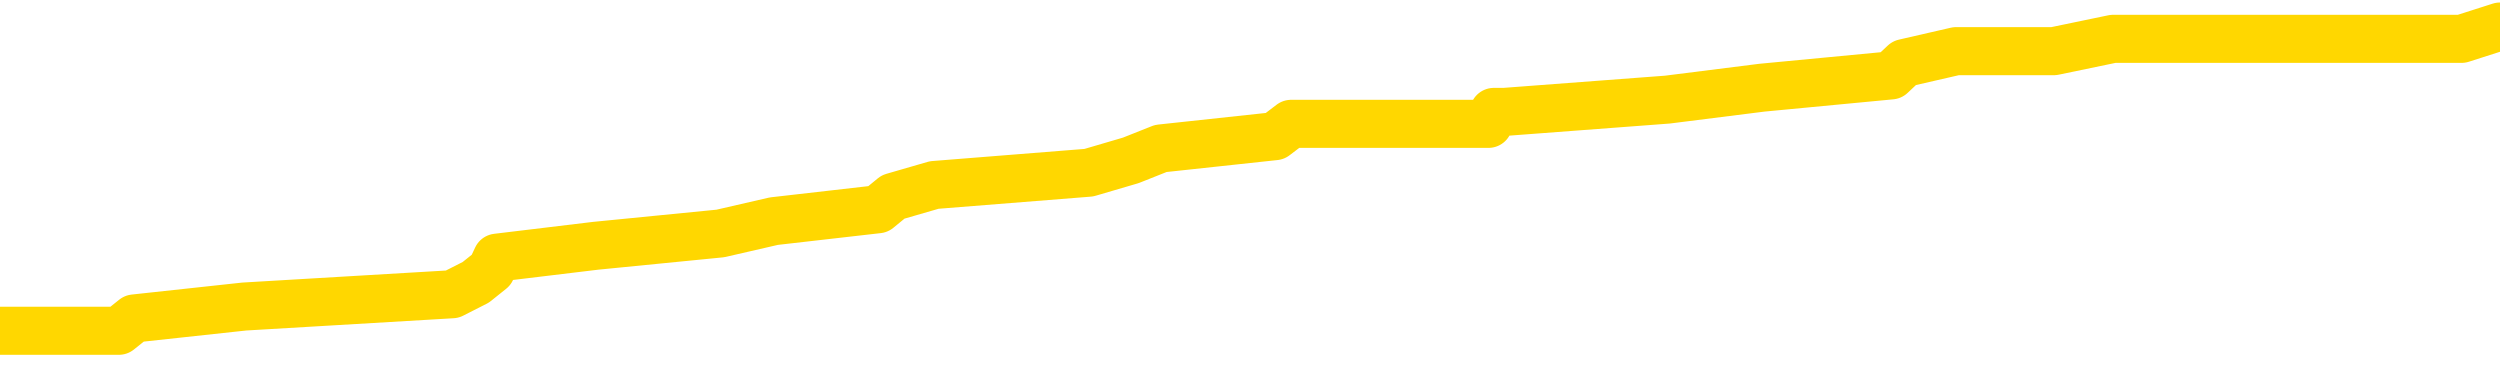 <svg xmlns="http://www.w3.org/2000/svg" version="1.1" viewBox="0 0 6500 1000">
	<path fill="none" stroke="gold" stroke-width="125" stroke-linecap="round" stroke-linejoin="round" d="M0 78596  L-871542 78596 L-871357 78564 L-870867 78501 L-870574 78469 L-870262 78406 L-870028 78374 L-869975 78311 L-869915 78248 L-869762 78216 L-869722 78153 L-869589 78121 L-869296 78090 L-868756 78090 L-868145 78058 L-868098 78058 L-867457 78026 L-867424 78026 L-866899 78026 L-866766 77995 L-866376 77932 L-866048 77868 L-865930 77805 L-865719 77742 L-865002 77742 L-864432 77710 L-864325 77710 L-864151 77679 L-863929 77615 L-863528 77584 L-863502 77520 L-862574 77457 L-862487 77394 L-862404 77331 L-862334 77267 L-862037 77236 L-861885 77172 L-859995 77204 L-859894 77204 L-859632 77204 L-859338 77236 L-859197 77172 L-858948 77172 L-858912 77141 L-858754 77109 L-858290 77046 L-858037 77014 L-857825 76951 L-857574 76919 L-857225 76888 L-856298 76825 L-856204 76761 L-855793 76730 L-854622 76666 L-853433 76635 L-853341 76572 L-853313 76508 L-853047 76445 L-852748 76382 L-852620 76319 L-852582 76255 L-851768 76255 L-851384 76287 L-850323 76319 L-850262 76319 L-849997 76951 L-849526 77552 L-849333 78153 L-849069 78754 L-848733 78722 L-848597 78691 L-848142 78659 L-847398 78627 L-847381 78596 L-847216 78532 L-847147 78532 L-846631 78501 L-845603 78501 L-845406 78469 L-844918 78438 L-844556 78406 L-844147 78406 L-843762 78438 L-842058 78438 L-841960 78438 L-841888 78438 L-841827 78438 L-841643 78406 L-841306 78406 L-840665 78374 L-840589 78343 L-840527 78343 L-840341 78311 L-840261 78311 L-840084 78279 L-840065 78248 L-839835 78248 L-839447 78216 L-838558 78216 L-838519 78185 L-838431 78153 L-838403 78090 L-837395 78058 L-837245 77995 L-837221 77963 L-837088 77932 L-837049 77900 L-835790 77868 L-835732 77868 L-835193 77837 L-835140 77837 L-835093 77837 L-834698 77805 L-834559 77773 L-834359 77742 L-834212 77742 L-834048 77742 L-833771 77773 L-833412 77773 L-832860 77742 L-832215 77710 L-831956 77647 L-831802 77615 L-831401 77584 L-831361 77552 L-831241 77520 L-831179 77552 L-831165 77552 L-831071 77552 L-830778 77520 L-830627 77394 L-830296 77331 L-830218 77267 L-830143 77236 L-829916 77141 L-829850 77078 L-829622 77014 L-829569 76951 L-829405 76919 L-828399 76888 L-828216 76856 L-827665 76825 L-827272 76761 L-826874 76730 L-826024 76666 L-825946 76635 L-825367 76603 L-824925 76603 L-824684 76572 L-824527 76572 L-824126 76508 L-824106 76508 L-823661 76477 L-823255 76445 L-823120 76382 L-822944 76319 L-822808 76255 L-822558 76192 L-821558 76160 L-821476 76129 L-821340 76097 L-821302 76066 L-820412 76034 L-820196 76002 L-819753 75971 L-819635 75939 L-819579 75907 L-818902 75907 L-818802 75876 L-818773 75876 L-817431 75844 L-817026 75813 L-816986 75781 L-816058 75749 L-815960 75718 L-815827 75686 L-815422 75654 L-815396 75623 L-815303 75591 L-815087 75560 L-814676 75496 L-813522 75433 L-813231 75370 L-813202 75307 L-812594 75275 L-812344 75212 L-812324 75180 L-811395 75148 L-811343 75085 L-811221 75054 L-811203 74990 L-811048 74959 L-810872 74895 L-810736 74864 L-810679 74832 L-810571 74801 L-810486 74769 L-810253 74737 L-810178 74706 L-809869 74674 L-809752 74642 L-809582 74611 L-809491 74579 L-809388 74579 L-809365 74548 L-809288 74548 L-809190 74484 L-808823 74453 L-808718 74421 L-808215 74389 L-807763 74358 L-807725 74326 L-807701 74295 L-807660 74263 L-807531 74231 L-807430 74200 L-806989 74168 L-806707 74136 L-806114 74105 L-805984 74073 L-805709 74010 L-805557 73978 L-805404 73947 L-805319 73883 L-805241 73852 L-805055 73820 L-805004 73820 L-804977 73789 L-804897 73757 L-804874 73725 L-804590 73662 L-803987 73599 L-802991 73567 L-802693 73536 L-801960 73504 L-801715 73472 L-801625 73441 L-801048 73409 L-800349 73377 L-799597 73346 L-799279 73314 L-798896 73251 L-798819 73219 L-798184 73188 L-797999 73156 L-797911 73156 L-797781 73156 L-797469 73124 L-797419 73093 L-797277 73061 L-797256 73030 L-796288 72998 L-795742 72966 L-795264 72966 L-795203 72966 L-794879 72966 L-794858 72935 L-794796 72935 L-794585 72903 L-794509 72871 L-794454 72840 L-794432 72808 L-794392 72777 L-794377 72745 L-793619 72713 L-793603 72682 L-792803 72650 L-792651 72618 L-791746 72587 L-791240 72555 L-791010 72492 L-790969 72492 L-790854 72460 L-790677 72429 L-789923 72460 L-789788 72429 L-789624 72397 L-789306 72365 L-789130 72302 L-788108 72239 L-788084 72176 L-787833 72144 L-787620 72081 L-786986 72049 L-786748 71986 L-786716 71923 L-786538 71859 L-786457 71796 L-786368 71765 L-786303 71701 L-785863 71638 L-785840 71606 L-785299 71575 L-785043 71543 L-784548 71512 L-783671 71480 L-783634 71448 L-783581 71417 L-783540 71385 L-783423 71353 L-783146 71322 L-782939 71259 L-782742 71195 L-782719 71132 L-782669 71069 L-782629 71037 L-782552 71006 L-781954 70942 L-781894 70911 L-781790 70879 L-781636 70847 L-781004 70816 L-780324 70784 L-780021 70721 L-779674 70689 L-779476 70658 L-779428 70594 L-779108 70563 L-778480 70531 L-778333 70500 L-778297 70468 L-778239 70436 L-778163 70373 L-777921 70373 L-777833 70341 L-777739 70310 L-777445 70278 L-777311 70246 L-777251 70215 L-777214 70152 L-776942 70152 L-775936 70120 L-775760 70088 L-775709 70088 L-775417 70057 L-775224 69993 L-774891 69962 L-774385 69930 L-773823 69867 L-773808 69804 L-773791 69772 L-773691 69709 L-773576 69646 L-773537 69582 L-773499 69551 L-773434 69551 L-773406 69519 L-773267 69551 L-772974 69551 L-772924 69551 L-772819 69551 L-772554 69519 L-772089 69487 L-771945 69487 L-771890 69424 L-771833 69393 L-771642 69361 L-771277 69329 L-771062 69329 L-770868 69329 L-770810 69329 L-770751 69266 L-770597 69234 L-770327 69203 L-769897 69361 L-769882 69361 L-769805 69329 L-769741 69298 L-769611 69076 L-769588 69045 L-769304 69013 L-769256 68981 L-769201 68950 L-768739 68918 L-768700 68918 L-768659 68887 L-768469 68855 L-767989 68823 L-767502 68792 L-767485 68760 L-767447 68728 L-767191 68697 L-767113 68634 L-766884 68602 L-766868 68539 L-766573 68475 L-766131 68444 L-765684 68412 L-765179 68381 L-765025 68349 L-764739 68317 L-764699 68254 L-764368 68222 L-764146 68191 L-763629 68128 L-763553 68096 L-763305 68033 L-763111 67969 L-763051 67938 L-762274 67906 L-762200 67906 L-761970 67875 L-761953 67875 L-761891 67843 L-761696 67811 L-761231 67811 L-761208 67780 L-761078 67780 L-759778 67780 L-759761 67780 L-759684 67748 L-759590 67748 L-759373 67748 L-759221 67716 L-759043 67748 L-758989 67780 L-758702 67811 L-758662 67811 L-758292 67811 L-757852 67811 L-757669 67811 L-757348 67780 L-757053 67780 L-756607 67716 L-756535 67685 L-756073 67622 L-755635 67590 L-755453 67558 L-753999 67495 L-753867 67463 L-753410 67400 L-753184 67369 L-752797 67305 L-752281 67242 L-751327 67179 L-750532 67116 L-749858 67084 L-749432 67021 L-749121 66989 L-748891 66894 L-748208 66799 L-748195 66704 L-747985 66578 L-747963 66546 L-747789 66483 L-746839 66451 L-746570 66388 L-745755 66357 L-745445 66293 L-745407 66262 L-745350 66198 L-744733 66167 L-744095 66104 L-742469 66072 L-741795 66040 L-741153 66040 L-741076 66040 L-741019 66040 L-740984 66040 L-740955 66009 L-740843 65945 L-740826 65914 L-740803 65882 L-740649 65851 L-740596 65787 L-740518 65756 L-740399 65724 L-740301 65692 L-740184 65661 L-739914 65598 L-739644 65566 L-739627 65503 L-739427 65471 L-739280 65408 L-739053 65376 L-738919 65345 L-738611 65313 L-738551 65281 L-738197 65218 L-737849 65186 L-737748 65155 L-737684 65092 L-737624 65060 L-737239 64997 L-736858 64965 L-736754 64933 L-736494 64902 L-736223 64839 L-736064 64807 L-736031 64775 L-735969 64744 L-735828 64712 L-735644 64680 L-735599 64649 L-735311 64649 L-735295 64617 L-735062 64617 L-735001 64586 L-734963 64586 L-734383 64554 L-734249 64522 L-734226 64396 L-734208 64174 L-734190 63921 L-734174 63668 L-734150 63415 L-734134 63226 L-734112 63004 L-734096 62783 L-734072 62656 L-734056 62530 L-734034 62435 L-734017 62372 L-733968 62277 L-733896 62182 L-733861 62024 L-733838 61897 L-733802 61771 L-733761 61644 L-733724 61581 L-733708 61455 L-733684 61360 L-733647 61296 L-733630 61202 L-733606 61138 L-733589 61075 L-733570 61012 L-733554 60949 L-733525 60854 L-733499 60759 L-733454 60727 L-733437 60664 L-733395 60632 L-733347 60569 L-733277 60506 L-733261 60443 L-733245 60379 L-733183 60348 L-733144 60316 L-733105 60284 L-732939 60253 L-732874 60221 L-732858 60190 L-732813 60126 L-732755 60095 L-732542 60063 L-732509 60031 L-732467 60000 L-732388 59968 L-731851 59937 L-731773 59905 L-731669 59842 L-731580 59810 L-731404 59778 L-731053 59747 L-730897 59715 L-730460 59684 L-730303 59652 L-730173 59620 L-729469 59557 L-729268 59525 L-728307 59462 L-727825 59431 L-727726 59431 L-727634 59399 L-727389 59367 L-727315 59336 L-726873 59272 L-726777 59241 L-726761 59209 L-726745 59178 L-726721 59146 L-726255 59114 L-726038 59083 L-725898 59051 L-725604 59019 L-725516 58988 L-725474 58956 L-725445 58925 L-725272 58893 L-725213 58861 L-725137 58830 L-725056 58798 L-724986 58798 L-724677 58766 L-724592 58735 L-724378 58703 L-724343 58672 L-723660 58640 L-723561 58608 L-723356 58577 L-723309 58545 L-723031 58513 L-722969 58482 L-722952 58419 L-722874 58387 L-722566 58324 L-722541 58292 L-722488 58229 L-722465 58197 L-722342 58166 L-722207 58102 L-721962 58071 L-721837 58071 L-721190 58039 L-721174 58039 L-721149 58039 L-720969 57976 L-720893 57944 L-720801 57913 L-720373 57881 L-719957 57849 L-719564 57786 L-719486 57754 L-719467 57723 L-719103 57691 L-718867 57660 L-718639 57628 L-718326 57596 L-718248 57565 L-718167 57501 L-717989 57438 L-717973 57407 L-717708 57343 L-717628 57312 L-717398 57280 L-717172 57248 L-716856 57248 L-716681 57217 L-716320 57217 L-715928 57185 L-715858 57122 L-715795 57090 L-715654 57027 L-715603 56995 L-715501 56932 L-714999 56901 L-714802 56869 L-714555 56837 L-714370 56806 L-714070 56774 L-713994 56742 L-713828 56679 L-712944 56648 L-712915 56584 L-712792 56521 L-712213 56489 L-712135 56458 L-711422 56458 L-711110 56458 L-710897 56458 L-710880 56458 L-710494 56458 L-709969 56395 L-709522 56363 L-709193 56331 L-709040 56300 L-708714 56300 L-708536 56268 L-708454 56268 L-708248 56205 L-708073 56173 L-707144 56141 L-706254 56110 L-706215 56078 L-705987 56078 L-705608 56047 L-704820 56015 L-704586 55983 L-704510 55952 L-704153 55920 L-703581 55857 L-703314 55825 L-702927 55794 L-702824 55794 L-702654 55794 L-702035 55794 L-701824 55794 L-701516 55794 L-701463 55762 L-701336 55730 L-701283 55699 L-701163 55667 L-700827 55604 L-699868 55572 L-699737 55509 L-699535 55477 L-698904 55446 L-698592 55414 L-698178 55382 L-698151 55351 L-698006 55319 L-697586 55288 L-696253 55288 L-696206 55256 L-696078 55193 L-696061 55161 L-695483 55098 L-695277 55066 L-695247 55035 L-695207 55003 L-695149 54971 L-695112 54940 L-695033 54908 L-694890 54876 L-694436 54845 L-694318 54813 L-694033 54782 L-693660 54750 L-693564 54718 L-693237 54687 L-692882 54655 L-692712 54623 L-692665 54592 L-692556 54560 L-692467 54529 L-692439 54497 L-692363 54434 L-692059 54402 L-692026 54339 L-691954 54307 L-691586 54276 L-691251 54244 L-691170 54244 L-690950 54212 L-690779 54181 L-690751 54149 L-690254 54117 L-689705 54054 L-688824 54023 L-688726 53959 L-688649 53928 L-688374 53896 L-688127 53833 L-688053 53801 L-687991 53738 L-687873 53706 L-687830 53675 L-687720 53643 L-687643 53580 L-686943 53548 L-686697 53517 L-686657 53485 L-686501 53453 L-685902 53453 L-685675 53453 L-685583 53453 L-685108 53453 L-684510 53390 L-683991 53358 L-683970 53327 L-683824 53295 L-683504 53295 L-682962 53295 L-682730 53295 L-682560 53295 L-682073 53264 L-681846 53232 L-681761 53200 L-681415 53169 L-681089 53169 L-680566 53137 L-680238 53105 L-679638 53074 L-679440 53011 L-679388 52979 L-679348 52947 L-679066 52916 L-678382 52852 L-678072 52821 L-678047 52758 L-677856 52726 L-677633 52694 L-677547 52663 L-676883 52599 L-676859 52568 L-676637 52505 L-676307 52473 L-675955 52410 L-675750 52378 L-675518 52315 L-675260 52283 L-675070 52220 L-675023 52188 L-674796 52157 L-674761 52125 L-674605 52093 L-674391 52062 L-674217 52030 L-674126 51999 L-673849 51967 L-673605 51935 L-673290 51904 L-672864 51904 L-672826 51904 L-672343 51904 L-672110 51904 L-671898 51872 L-671672 51840 L-671122 51840 L-670875 51809 L-670041 51809 L-669985 51777 L-669963 51746 L-669805 51714 L-669344 51682 L-669303 51651 L-668963 51587 L-668830 51556 L-668607 51524 L-668035 51493 L-667563 51461 L-667368 51429 L-667176 51398 L-666986 51366 L-666884 51334 L-666516 51303 L-666470 51271 L-666388 51240 L-665095 51208 L-665046 51176 L-664778 51176 L-664633 51176 L-664082 51176 L-663965 51145 L-663884 51113 L-663524 51081 L-663301 51050 L-663019 51018 L-662690 50955 L-662182 50923 L-662070 50892 L-661991 50860 L-661827 50828 L-661532 50828 L-661064 50828 L-660867 50860 L-660816 50860 L-660167 50828 L-660045 50797 L-659591 50797 L-659555 50765 L-659087 50734 L-658976 50702 L-658960 50670 L-658743 50670 L-658563 50639 L-658031 50639 L-657001 50639 L-656802 50607 L-656344 50575 L-655395 50512 L-655297 50481 L-654943 50417 L-654882 50386 L-654868 50354 L-654832 50322 L-654463 50291 L-654343 50259 L-654101 50228 L-653937 50196 L-653750 50164 L-653629 50133 L-652558 50069 L-651700 50038 L-651488 49975 L-651391 49943 L-651217 49880 L-650883 49848 L-650811 49816 L-650754 49785 L-650578 49785 L-650190 49753 L-649954 49722 L-649843 49690 L-649726 49658 L-648745 49627 L-648720 49595 L-648125 49532 L-648093 49532 L-647944 49500 L-647660 49469 L-646748 49469 L-645802 49469 L-645649 49437 L-645546 49437 L-645415 49405 L-645272 49374 L-645245 49342 L-645131 49310 L-644913 49279 L-644231 49247 L-644102 49216 L-643799 49184 L-643559 49121 L-643226 49089 L-642587 49057 L-642245 48994 L-642183 48962 L-642027 48962 L-641106 48962 L-640636 48962 L-640592 48962 L-640579 48931 L-640538 48899 L-640516 48868 L-640489 48836 L-640345 48804 L-639922 48773 L-639587 48773 L-639396 48741 L-638968 48741 L-638780 48709 L-638391 48646 L-637856 48615 L-637484 48583 L-637462 48583 L-637212 48551 L-637094 48520 L-637018 48488 L-636882 48456 L-636843 48425 L-636763 48393 L-636369 48362 L-635873 48330 L-635761 48267 L-635588 48235 L-635280 48203 L-634832 48172 L-634509 48140 L-634367 48077 L-633940 48014 L-633786 47950 L-633731 47887 L-632917 47856 L-632898 47824 L-632526 47792 L-632469 47792 L-631340 47761 L-631272 47761 L-630714 47729 L-630519 47697 L-630383 47666 L-630149 47634 L-629802 47603 L-629768 47539 L-629732 47508 L-629664 47444 L-629315 47413 L-629143 47381 L-628658 47350 L-628642 47318 L-628317 47286 L-628159 47255 L-627018 47191 L-626994 47160 L-626802 47097 L-626608 47065 L-626358 47033 L-626341 47002 L-625321 46970 L-625023 46938 L-624948 46907 L-624811 46844 L-624636 46812 L-624059 46749 L-623843 46717 L-623780 46685 L-623649 46654 L-623612 46591 L-623089 46559 L-622951 59019 L-622937 59019 L-622914 59019 L-622893 59019 L-622666 46527 L-621890 46527 L-621849 46527 L-621481 46527 L-621403 46496 L-621351 46464 L-620678 46432 L-619935 46401 L-619510 46401 L-619063 46369 L-618001 46338 L-617689 46274 L-617279 46274 L-617207 46243 L-616683 46243 L-616588 46243 L-616570 46243 L-616126 46211 L-615940 46148 L-615160 46085 L-614488 46053 L-614075 45958 L-613844 45895 L-613703 45863 L-613621 45800 L-613601 45768 L-613525 45768 L-613397 45737 L-613080 45768 L-612856 45768 L-612531 45737 L-612469 45737 L-612099 45737 L-612066 45737 L-611857 45737 L-611189 45737 L-611112 45737 L-610954 45673 L-610843 45673 L-610517 45642 L-610362 45610 L-610021 45610 L-609964 45547 L-609626 45484 L-609422 45452 L-609369 45389 L-607993 45357 L-607863 45326 L-607430 45294 L-607109 45262 L-606282 45199 L-606158 45167 L-605427 45104 L-605272 45041 L-605231 45009 L-605177 44978 L-605154 44946 L-605040 44914 L-604743 44883 L-604454 44851 L-604399 44820 L-604279 44788 L-604248 44756 L-604149 44725 L-603705 44725 L-603553 44693 L-602718 44693 L-602176 44661 L-601841 44661 L-601826 44630 L-601750 44598 L-601634 44567 L-601439 44535 L-601175 44503 L-600340 44472 L-600244 44440 L-599722 44408 L-599681 44377 L-599581 44345 L-598753 44345 L-598618 44314 L-598279 44314 L-597725 44282 L-597346 44250 L-597183 44219 L-596873 44187 L-596060 44155 L-595754 44124 L-595486 44124 L-595164 44124 L-594843 44155 L-594568 44155 L-593739 44092 L-593644 44061 L-593551 43966 L-593447 43871 L-593060 43776 L-592580 43713 L-592564 43681 L-592445 43649 L-592077 43586 L-591982 43555 L-591148 43491 L-591071 43460 L-590772 43428 L-590681 43396 L-590274 43333 L-590164 43270 L-589464 43238 L-588991 43207 L-588931 43175 L-588712 43112 L-588439 43080 L-588326 43049 L-587298 43017 L-586912 42985 L-586892 42954 L-586559 42922 L-586314 42890 L-585881 42859 L-585771 42827 L-585653 42796 L-585201 42732 L-584611 42701 L-584274 42669 L-582382 42637 L-582268 42574 L-582056 42543 L-580738 42511 L-580631 35395 L-580565 28374 L-580529 21891 L-580467 21891 L-579968 28944 L-579293 35901 L-579271 42321 L-579000 42258 L-578032 42258 L-577343 42226 L-577181 42195 L-576640 42163 L-576551 42131 L-575531 42100 L-574584 42037 L-574218 42068 L-574115 42100 L-573527 42100 L-573467 42100 L-573367 42068 L-572927 42005 L-572819 41973 L-572378 41942 L-571378 41847 L-571121 41752 L-571019 41657 L-570888 41594 L-570522 41530 L-569941 41467 L-569910 41436 L-569594 41404 L-567611 41372 L-567496 41341 L-567428 41341 L-567069 41309 L-565451 41277 L-565273 41277 L-565129 41277 L-564306 41309 L-564254 41341 L-564199 41341 L-563765 41341 L-562785 41372 L-562711 41372 L-561626 41341 L-561413 41341 L-560697 41277 L-560308 41246 L-560090 41183 L-559770 41119 L-559276 41056 L-559149 41024 L-558920 40961 L-558687 40898 L-558628 40866 L-558339 40835 L-558067 40771 L-557037 40740 L-555372 40708 L-554952 40677 L-554815 40645 L-554659 40645 L-554354 40613 L-554126 40550 L-553967 40518 L-553808 40455 L-553639 40392 L-553591 40360 L-553538 40329 L-553516 40329 L-553130 40297 L-552880 40297 L-552610 40297 L-552449 40297 L-552360 40297 L-550701 40297 L-550536 40329 L-550156 40297 L-549696 40297 L-549086 40234 L-547993 40202 L-547562 40171 L-547531 40139 L-547468 40107 L-547451 40076 L-545747 40044 L-545705 40012 L-545239 39981 L-545052 39949 L-545020 39886 L-544424 39854 L-544375 39823 L-544052 39791 L-544001 39759 L-543791 39728 L-543773 39696 L-543506 39633 L-543454 39601 L-542985 39570 L-542474 39506 L-542396 39506 L-542102 39475 L-542085 39443 L-542046 39412 L-541975 39380 L-541818 39348 L-540872 39348 L-540816 39348 L-540295 39348 L-540102 39317 L-540001 39317 L-539775 39285 L-539266 39285 L-538878 40139 L-538808 40139 L-538460 40107 L-538103 40076 L-536974 39159 L-536922 39095 L-536696 39064 L-536662 39032 L-536537 38969 L-536439 38969 L-536174 38969 L-535434 39000 L-534855 39000 L-534562 39000 L-533856 39000 L-533677 38969 L-533654 38969 L-533018 38937 L-532707 38906 L-532310 38906 L-532281 38874 L-532260 38842 L-532106 38811 L-531421 38811 L-531404 38811 L-531064 38811 L-530792 38779 L-530755 38747 L-530698 38684 L-530676 38653 L-530605 38621 L-530273 38589 L-530166 38558 L-530138 38494 L-529940 38463 L-529787 38431 L-528919 38400 L-528356 38336 L-528340 38336 L-528239 38305 L-528137 38336 L-527990 38336 L-527912 38336 L-527874 38305 L-527819 38273 L-527745 38241 L-527600 38210 L-527119 38210 L-526714 38178 L-525848 38210 L-525828 38210 L-525570 38210 L-525494 38210 L-525465 38178 L-525454 38115 L-525437 38083 L-525144 38052 L-525105 38020 L-525033 37988 L-524959 37957 L-524754 37925 L-524594 37830 L-524293 37735 L-524215 37609 L-524198 37514 L-523982 37451 L-523751 37451 L-523641 37482 L-523271 37514 L-523113 37514 L-522881 37514 L-522713 37514 L-522568 37482 L-522436 37451 L-521160 37388 L-520756 37324 L-520696 37293 L-520579 37229 L-520154 37198 L-520138 37135 L-520076 37103 L-519803 37040 L-519691 37008 L-519408 36945 L-519131 36913 L-518706 36850 L-518684 36818 L-518605 36787 L-518480 36755 L-517893 36723 L-517502 36692 L-517166 36660 L-516577 36629 L-516475 36629 L-516305 36597 L-516168 36597 L-515341 36565 L-514155 36534 L-514119 36502 L-514064 36502 L-513843 36470 L-513638 36470 L-513484 36470 L-513227 36439 L-513150 36407 L-512608 36376 L-512571 36344 L-512323 36312 L-511935 36281 L-511109 36249 L-510751 36217 L-510441 36217 L-510183 36186 L-509959 36154 L-509553 36123 L-509436 36091 L-509253 36059 L-509200 36059 L-509011 36028 L-508841 35996 L-508812 35964 L-508531 35933 L-508221 35901 L-508083 35870 L-507773 35838 L-507579 35838 L-507564 35806 L-506845 35806 L-506711 35743 L-506413 35711 L-506323 35680 L-505722 35680 L-505684 35648 L-505605 35617 L-504985 35585 L-504834 35522 L-504793 35490 L-504482 35458 L-504291 35427 L-504098 35364 L-504042 35300 L-503733 35269 L-503681 35237 L-503626 35269 L-503601 35269 L-503476 35269 L-502665 35237 L-502589 35205 L-502048 35174 L-501779 35142 L-501120 35111 L-500212 35079 L-499971 35047 L-499439 35016 L-499222 34984 L-498114 35016 L-498064 35016 L-497288 35016 L-496740 34984 L-496629 34952 L-496477 34889 L-496421 34858 L-496256 34826 L-495879 34794 L-495431 34763 L-495376 34731 L-495222 34699 L-494542 34668 L-494322 34636 L-493804 34604 L-492955 34541 L-492939 34510 L-491148 34478 L-490594 34446 L-490476 34415 L-489471 34383 L-489434 34351 L-489201 34351 L-489109 34351 L-489069 34351 L-488737 34320 L-488385 34288 L-488120 34225 L-487833 34193 L-487522 34130 L-487268 34067 L-487174 34035 L-486684 34004 L-486477 33972 L-485911 33940 L-485797 33972 L-485446 33940 L-485395 33940 L-485354 33940 L-484751 33877 L-484017 33814 L-483436 33751 L-483200 33687 L-482660 33592 L-482507 33529 L-482006 33498 L-481796 33434 L-481773 33434 L-481714 33403 L-480752 33403 L-480574 33371 L-480132 33339 L-480108 33276 L-479953 33245 L-479871 33245 L-479721 33276 L-479074 33276 L-479024 33245 L-477904 33213 L-476920 33181 L-476859 33150 L-476138 33118 L-475273 33086 L-474894 33055 L-474676 33055 L-473916 33023 L-473864 32992 L-473555 32928 L-472703 32928 L-472510 32897 L-472334 32865 L-472109 32865 L-471983 32833 L-471790 32833 L-471558 32802 L-471388 32833 L-471102 32802 L-470823 32802 L-470740 32770 L-470569 32739 L-470553 32675 L-470398 32644 L-470359 32612 L-469584 32580 L-469507 32580 L-469275 32517 L-468848 32486 L-468503 32454 L-467920 32422 L-467651 32422 L-467392 32422 L-467262 32359 L-467246 32327 L-467132 32296 L-467109 32264 L-466875 32233 L-466838 32201 L-465522 32201 L-465467 32169 L-464788 32106 L-464215 32106 L-464090 32106 L-463937 32106 L-463860 32106 L-463548 32043 L-463275 32011 L-463186 31948 L-463084 31948 L-462156 31916 L-462080 31916 L-461716 31916 L-461691 31885 L-461655 31853 L-460879 31790 L-460787 31758 L-460647 31727 L-460246 31695 L-459984 31695 L-459740 31727 L-459526 31695 L-459446 31695 L-459370 31695 L-459293 31695 L-459106 31727 L-459040 31727 L-458790 31727 L-458735 31695 L-458598 31663 L-458518 31600 L-458405 31568 L-458181 31537 L-458017 31505 L-457976 31474 L-457807 31442 L-457436 31410 L-457421 31379 L-457305 31347 L-456584 31315 L-456548 31284 L-456415 31284 L-456067 31252 L-455656 31252 L-455620 31252 L-455542 31221 L-455503 31189 L-455139 31157 L-454934 31126 L-454919 31094 L-454574 31062 L-454225 31062 L-453900 31062 L-453798 31031 L-453645 31031 L-453451 30999 L-453219 30999 L-453127 30999 L-452971 30999 L-452894 30999 L-452853 30968 L-452740 30936 L-452716 30904 L-452466 30904 L-452327 30841 L-451749 30746 L-450921 30683 L-450433 30620 L-450312 30588 L-450273 30556 L-450260 30525 L-450108 30462 L-450007 30398 L-449774 30367 L-449384 30303 L-449079 30272 L-449064 30240 L-448893 30209 L-448655 30145 L-448058 30145 L-447454 30114 L-447415 30114 L-447374 30114 L-447221 30082 L-447168 30050 L-447105 30019 L-447037 29987 L-446983 29924 L-446958 29892 L-446911 29861 L-446816 29797 L-446679 29766 L-446526 29734 L-446394 29703 L-446353 29703 L-446317 29671 L-446255 29639 L-445982 29576 L-445668 29544 L-445627 29481 L-445542 29450 L-445364 29418 L-445127 29386 L-444769 29355 L-444739 29323 L-444170 29291 L-444047 29260 L-443811 29228 L-443788 29228 L-443507 29197 L-443222 29197 L-442966 29197 L-442394 29165 L-442098 29133 L-442022 29102 L-441323 29070 L-441245 29038 L-441210 29007 L-441184 28975 L-441132 28912 L-440938 28880 L-440798 28817 L-440762 28785 L-440722 28754 L-440126 28722 L-439894 28691 L-439611 28912 L-439556 29102 L-439482 29323 L-439404 29513 L-439168 29450 L-438924 29418 L-438789 29386 L-438682 29355 L-438602 29323 L-438215 29260 L-438088 29228 L-437936 29197 L-437898 29165 L-437752 29133 L-437530 29102 L-437357 29070 L-437288 29038 L-436466 28975 L-436450 28975 L-436155 28944 L-435368 28912 L-435058 28912 L-434912 28880 L-434683 28849 L-434483 28785 L-433546 28754 L-433509 28722 L-433486 28691 L-433445 28627 L-433177 28596 L-432580 28564 L-432517 28532 L-432481 28501 L-432464 28469 L-431769 28469 L-431568 28469 L-431536 28469 L-431203 28469 L-431095 28438 L-430470 28374 L-429966 28343 L-429929 28279 L-429487 28279 L-429390 28248 L-429232 28248 L-428918 28248 L-428906 28248 L-428466 28279 L-427984 28311 L-427855 28311 L-427535 28311 L-427466 28279 L-427162 28279 L-426986 28248 L-426793 28216 L-426550 28153 L-426352 28090 L-426327 28026 L-425749 27995 L-425679 27963 L-425269 27932 L-425215 27900 L-425168 27868 L-424805 27837 L-424658 27805 L-424453 27773 L-424357 27773 L-424202 27742 L-424140 27710 L-423992 27647 L-423892 27615 L-423335 27615 L-423313 27679 L-423141 27710 L-422599 27742 L-422538 27742 L-422484 27679 L-422455 27615 L-422384 27584 L-422368 27520 L-422304 27489 L-422268 27425 L-422113 27394 L-421787 27362 L-421221 27331 L-421207 27299 L-421145 27236 L-421043 27172 L-420997 27172 L-420754 27141 L-420332 27141 L-420177 27141 L-418436 27078 L-417894 27046 L-416951 27014 L-416542 26983 L-416000 26919 L-415804 26888 L-415635 26856 L-415340 26825 L-415225 26793 L-415210 26793 L-415055 26761 L-414915 26730 L-414838 26666 L-414707 26666 L-414359 26666 L-413988 26698 L-413390 26698 L-413214 26698 L-413058 26666 L-412789 26635 L-412638 26635 L-412347 26730 L-412323 26793 L-412240 26856 L-412012 26919 L-411313 26888 L-411186 26856 L-410755 26825 L-410661 26793 L-409456 26793 L-409407 26761 L-409113 26761 L-408710 26730 L-408434 26666 L-408415 26635 L-408297 26603 L-408221 26572 L-408039 26540 L-407559 26508 L-407108 26445 L-406698 26413 L-406667 26382 L-406249 26350 L-406135 26350 L-406017 26350 L-406002 26350 L-405807 26319 L-405786 26255 L-405554 26224 L-405110 26192 L-404791 26129 L-404326 26129 L-404161 26097 L-404006 26066 L-403850 26066 L-403397 26066 L-403077 26066 L-403023 26097 L-402651 26097 L-402614 26129 L-402287 26129 L-402171 26097 L-402072 26066 L-401746 26002 L-401359 25971 L-401098 25939 L-400740 25876 L-400483 25844 L-398313 25813 L-398264 25781 L-398241 25749 L-397830 25749 L-397768 25749 L-397698 25781 L-397467 25781 L-397156 25749 L-396853 25686 L-396809 25654 L-396501 25623 L-396368 25591 L-396151 25560 L-395439 25528 L-395284 25528 L-395146 25496 L-394997 25496 L-394976 25496 L-394782 25465 L-394756 25433 L-394665 25401 L-394643 25370 L-394627 25338 L-394527 25307 L-393598 25275 L-393140 25275 L-392048 25212 L-391625 25212 L-391222 25180 L-391183 25148 L-390929 25117 L-390155 25054 L-390139 25022 L-390114 24990 L-389921 24959 L-389185 24927 L-388916 24895 L-388875 24864 L-388476 24801 L-388451 24769 L-387662 24737 L-386982 24706 L-385611 24674 L-385341 24642 L-385292 24611 L-384755 24548 L-384722 24516 L-384620 24453 L-384296 24421 L-384217 24389 L-383948 24389 L-383035 24358 L-382897 24358 L-382648 24295 L-382102 24295 L-381680 24263 L-381487 24231 L-381472 24231 L-381334 24168 L-381240 24136 L-381113 24105 L-380853 24073 L-380828 24010 L-380737 23978 L-380427 23947 L-380366 23915 L-380249 23915 L-379900 23915 L-379089 23915 L-378858 23852 L-378029 23852 L-377796 23789 L-377580 23757 L-377061 23757 L-376423 23725 L-376007 23694 L-375685 23662 L-375204 23630 L-374778 23630 L-374717 23599 L-374369 23599 L-374328 23567 L-374314 23536 L-374215 23472 L-374169 23472 L-373684 23441 L-372883 23441 L-372548 23441 L-371467 23409 L-370987 23377 L-370964 23346 L-370824 23314 L-370268 23283 L-369571 23251 L-369262 23219 L-369041 23188 L-368936 23156 L-368833 23093 L-368162 23061 L-368068 23030 L-368046 23030 L-367969 22998 L-367791 22998 L-367619 22998 L-367438 22966 L-367425 22935 L-367349 22903 L-367184 22871 L-366669 22840 L-366653 22808 L-366513 22808 L-366150 22777 L-366126 22777 L-365996 22745 L-365971 22713 L-365609 22682 L-365083 22618 L-364990 22587 L-364774 22524 L-364680 22492 L-364656 22460 L-364192 22429 L-364115 22429 L-363713 22397 L-363262 22397 L-362010 22365 L-361972 22334 L-361540 22302 L-361507 22271 L-360788 22239 L-360612 22207 L-360476 22176 L-360170 22144 L-360115 22112 L-360090 22049 L-360074 21986 L-359899 21954 L-359709 21923 L-359202 21923 L-358828 21670 L-358490 21385 L-358451 21132 L-357732 20911 L-357639 20879 L-357600 20847 L-357058 20847 L-357035 20816 L-356633 20784 L-356207 20753 L-355936 20753 L-355756 20721 L-355511 20658 L-355487 20626 L-355431 20563 L-354814 20531 L-354311 20500 L-353924 20500 L-353305 20531 L-353089 20531 L-352934 20563 L-351642 20500 L-351542 20468 L-351100 20405 L-350769 20373 L-350468 20310 L-350226 20278 L-349491 20215 L-348912 20183 L-348082 20152 L-347982 20120 L-347424 20088 L-347286 20057 L-345645 20025 L-345584 20025 L-345490 20025 L-344523 20025 L-344345 19993 L-344058 19993 L-343840 19993 L-343762 19962 L-343491 19962 L-343376 19930 L-343222 19899 L-342912 19867 L-342834 19835 L-342743 19835 L-342666 19804 L-342549 19804 L-342370 19772 L-342278 19740 L-342240 19709 L-341737 19709 L-341518 19677 L-341389 19677 L-341234 19646 L-341179 19614 L-341055 19614 L-340670 19582 L-340161 19551 L-340089 19519 L-339609 19487 L-339532 19456 L-339431 19456 L-339198 19424 L-338733 19424 L-338503 19424 L-338487 19424 L-338255 19424 L-338100 19424 L-338038 19424 L-337845 19393 L-337574 19329 L-336823 19298 L-335870 19298 L-335834 19266 L-335609 19266 L-335169 19266 L-334888 19203 L-334540 19171 L-333471 19140 L-332543 19140 L-332412 19140 L-332366 19140 L-332296 19108 L-332142 19108 L-332064 19045 L-331891 18981 L-331456 18918 L-331252 18887 L-331191 18823 L-330609 18792 L-330455 18728 L-330339 18697 L-330299 18665 L-330129 18634 L-329992 18602 L-329781 18539 L-329704 18507 L-329681 18475 L-329472 18412 L-329062 18381 L-329038 18349 L-328814 18317 L-328669 18286 L-328634 18254 L-328621 18222 L-328598 18191 L-328365 18159 L-328180 18128 L-327962 18096 L-327937 18064 L-327248 18033 L-327144 18001 L-327109 17969 L-327088 17938 L-326894 17906 L-326841 17875 L-326724 17811 L-326642 17811 L-326531 17780 L-326217 17748 L-325757 17716 L-325502 17685 L-325268 17622 L-325138 17590 L-324786 17558 L-324727 17527 L-324574 17495 L-324002 17432 L-323915 17400 L-323762 17337 L-323466 17274 L-323096 17210 L-322793 17147 L-322716 17116 L-322311 17084 L-322143 17084 L-321999 17084 L-321459 17084 L-321399 17084 L-321383 17021 L-321217 16989 L-321011 16957 L-320936 16957 L-320843 16926 L-320433 16894 L-320418 16863 L-320394 16863 L-320201 16831 L-320125 17116 L-319954 17400 L-319892 17653 L-319876 17938 L-319362 17906 L-319140 17875 L-318521 17811 L-318268 17780 L-318074 17748 L-318035 17716 L-317961 17716 L-317896 17716 L-317245 17716 L-317207 17748 L-317033 17748 L-316967 17748 L-316293 17748 L-315904 17685 L-315642 17653 L-315404 17622 L-315326 17558 L-315311 17495 L-315109 17463 L-314738 17400 L-314512 17369 L-313877 17337 L-313857 17337 L-313470 17305 L-313376 17305 L-313318 17274 L-313042 17242 L-312733 17242 L-312655 17210 L-311804 17242 L-311462 17400 L-311025 17590 L-310591 17748 L-310096 17906 L-309946 17875 L-309678 17906 L-308440 17938 L-308383 18001 L-306619 18033 L-306429 18001 L-305419 17969 L-305268 17938 L-304892 18001 L-304571 18064 L-303966 18128 L-303896 18191 L-303719 18159 L-302891 18128 L-302752 18096 L-302365 18064 L-302181 18033 L-302137 18001 L-302017 17969 L-301807 17938 L-301360 17875 L-301012 17843 L-300879 17811 L-300471 17780 L-300120 17780 L-299835 17748 L-299642 17716 L-299487 17716 L-299323 17685 L-299255 17653 L-299155 17653 L-298921 17622 L-298805 17622 L-298752 17590 L-298210 17590 L-297746 17558 L-296564 17558 L-296430 17558 L-296406 17558 L-296353 17558 L-295685 17558 L-294650 17495 L-294457 17463 L-294277 17432 L-294125 17432 L-294085 17400 L-294070 17400 L-294008 17369 L-293683 17337 L-292523 17305 L-292329 17274 L-292152 17242 L-291038 17210 L-290178 17179 L-290072 17179 L-289598 17147 L-289406 17147 L-287084 17116 L-287006 17084 L-286885 17021 L-286851 16989 L-286813 16926 L-286719 16831 L-286503 16768 L-285922 16704 L-285536 16673 L-284763 16641 L-284685 16610 L-283988 16610 L-283446 16610 L-283405 16578 L-283275 16578 L-282811 16546 L-282772 16515 L-282638 16483 L-282270 16451 L-282240 16420 L-282090 16420 L-281689 16388 L-279865 16420 L-279058 16388 L-278340 16388 L-278323 16388 L-278009 16325 L-277448 16293 L-276946 16262 L-276427 16230 L-276406 16198 L-274662 16167 L-274493 16135 L-274297 16104 L-273403 16072 L-272885 16009 L-272674 15977 L-272416 15945 L-271707 15914 L-270757 15882 L-270098 15851 L-270059 15787 L-269773 15756 L-269690 15724 L-269595 15724 L-269463 15692 L-269386 15692 L-268651 15692 L-268313 15661 L-268264 15692 L-268008 15692 L-267722 15661 L-267296 15661 L-266716 15629 L-266457 15629 L-266306 15598 L-266058 15598 L-266020 15598 L-265223 15566 L-265185 15534 L-265008 15534 L-264599 15471 L-264370 15471 L-264294 15471 L-264163 15471 L-264046 15439 L-263698 15408 L-263635 15376 L-263482 15345 L-262742 15313 L-262630 15281 L-262460 15250 L-262421 15218 L-262126 15218 L-261725 15218 L-261549 15218 L-261454 15218 L-261145 15186 L-260343 15155 L-259885 15092 L-259365 15060 L-258876 15028 L-258181 14997 L-257134 14965 L-256865 14965 L-256811 14933 L-256651 14933 L-256399 14933 L-256153 14902 L-256074 14870 L-255860 14807 L-255548 14775 L-255084 14712 L-255070 14680 L-254774 14680 L-254761 14649 L-253769 14617 L-253097 14586 L-252762 14522 L-252146 14522 L-252009 14491 L-251370 14459 L-251240 14427 L-250289 14364 L-250190 14301 L-249630 14269 L-249221 14269 L-248793 14269 L-248702 14238 L-247867 14238 L-247504 14238 L-247464 14269 L-247332 14301 L-247155 14301 L-246938 14301 L-246885 14269 L-246728 14206 L-246475 14174 L-245375 14143 L-245297 14111 L-245078 14080 L-244947 14016 L-244911 13985 L-244717 13953 L-244618 13921 L-244134 13890 L-243850 13858 L-243690 13827 L-243595 13763 L-243323 13732 L-243053 13700 L-243037 13574 L-242899 13479 L-242761 13384 L-242434 13257 L-242125 13194 L-242084 13162 L-242008 13099 L-241893 13067 L-241043 13004 L-240716 12973 L-240385 12941 L-240252 12941 L-240036 12941 L-240020 12941 L-239339 12941 L-239246 12878 L-239222 12846 L-239207 12783 L-239168 12751 L-238756 12688 L-238487 12656 L-238447 12625 L-238079 12625 L-237869 12593 L-236786 12593 L-236770 12561 L-236741 12530 L-236721 12530 L-236344 12467 L-236089 12435 L-235841 12372 L-235702 12308 L-235570 12277 L-235238 12245 L-235145 12214 L-235084 12182 L-234526 12150 L-234464 12119 L-234309 12087 L-234114 12055 L-233922 12024 L-233907 11992 L-233868 11961 L-233829 11929 L-233558 11897 L-233435 11866 L-233403 11834 L-233303 11834 L-233148 11834 L-233007 11834 L-232722 11802 L-232397 11802 L-231701 11771 L-231678 11771 L-231169 11771 L-230323 11771 L-229960 11739 L-229805 11708 L-229201 11708 L-229031 11708 L-228971 11708 L-228915 11676 L-227860 11644 L-227841 11644 L-226936 11644 L-226914 11644 L-226747 11613 L-226505 11613 L-226455 11581 L-226400 11518 L-226263 11486 L-226223 11455 L-225295 11423 L-225240 11423 L-225118 11423 L-225046 11423 L-224930 11423 L-224752 11455 L-223769 11423 L-223630 11423 L-223512 11360 L-223218 11296 L-222971 11265 L-222934 11233 L-222879 11265 L-222858 11265 L-222725 11265 L-222646 11265 L-222508 11233 L-221885 11233 L-221719 11202 L-221254 11202 L-221078 11138 L-221061 11107 L-221001 11075 L-220884 11043 L-220402 11012 L-219706 10980 L-219333 10949 L-219164 10917 L-218198 10885 L-218043 10854 L-217865 10854 L-217773 10822 L-217517 10822 L-217347 10822 L-216700 10790 L-216689 10790 L-216109 10759 L-215971 10759 L-215915 10696 L-215180 10664 L-215142 10632 L-215064 10632 L-214422 10601 L-213648 10601 L-213555 10569 L-213506 10569 L-213491 10537 L-213455 10537 L-213439 10474 L-213376 10443 L-213360 10411 L-213340 10411 L-213185 10379 L-213146 10348 L-213130 10316 L-213091 10284 L-212951 10253 L-212875 10221 L-212510 10190 L-212162 10158 L-211389 10126 L-210786 10095 L-210590 10063 L-210360 10063 L-210222 10031 L-209584 10031 L-209295 10000 L-209273 10000 L-208813 9968 L-208580 9968 L-208525 9937 L-208487 9905 L-207984 9873 L-207434 9842 L-206646 9810 L-205523 9810 L-204628 9778 L-204540 9778 L-204241 9747 L-204169 9715 L-204053 9684 L-202877 9652 L-202529 9620 L-202506 9589 L-201987 9557 L-201840 9525 L-201732 9494 L-201523 9462 L-201368 9431 L-201345 9399 L-201151 9367 L-201075 9336 L-200931 9304 L-200130 9272 L-199984 9241 L-199704 9209 L-199527 9178 L-199217 9146 L-198405 9114 L-197477 9114 L-195885 9083 L-195642 9051 L-195001 9019 L-194805 8988 L-194727 8956 L-194210 8925 L-193978 8925 L-193955 8893 L-193823 8893 L-193484 8861 L-193473 8830 L-193257 8798 L-193219 8766 L-192678 8735 L-192149 8672 L-192081 8640 L-191788 8608 L-191241 8545 L-191205 8513 L-191153 8482 L-191053 8419 L-190821 8419 L-190241 8419 L-190143 8450 L-190069 8450 L-189737 8419 L-188987 8387 L-188948 8355 L-188268 8355 L-188113 8355 L-187787 8324 L-187571 8292 L-187340 8292 L-187043 8260 L-186797 8229 L-186446 8197 L-186393 8166 L-185634 8134 L-184940 8071 L-184590 8007 L-184126 7976 L-183493 7944 L-183084 7913 L-183006 7944 L-182580 7944 L-181937 7913 L-181768 7913 L-181026 7881 L-180839 7849 L-180544 7818 L-179972 7786 L-179946 7754 L-178927 7754 L-178440 7723 L-178347 7723 L-178286 7691 L-177998 7660 L-177712 7628 L-177650 7596 L-177470 7596 L-176759 7565 L-176583 7533 L-176385 7501 L-176233 7470 L-176142 7438 L-176080 7407 L-175538 7407 L-175227 7375 L-175136 7312 L-175058 7248 L-174491 7217 L-174400 7217 L-174145 7154 L-173819 7090 L-173781 6995 L-173627 6901 L-173395 6869 L-173072 6837 L-171940 6806 L-171741 6774 L-171215 6742 L-170970 6742 L-170725 6711 L-170645 6679 L-170625 6616 L-170548 6584 L-170493 6521 L-170415 6489 L-170376 6458 L-170197 6395 L-170160 6363 L-169929 6331 L-168691 6300 L-168364 6268 L-168325 6205 L-167543 6173 L-167396 6141 L-166405 6110 L-166198 6110 L-165772 6110 L-165645 6110 L-165241 6141 L-165153 6110 L-164496 6078 L-163789 6047 L-163180 6015 L-162987 5983 L-162754 5920 L-162135 5888 L-161840 5825 L-161400 5794 L-161246 5762 L-161091 5730 L-160335 5667 L-159984 5635 L-159582 5635 L-159544 5604 L-158537 5604 L-158218 5604 L-157971 5572 L-157271 5509 L-157197 5477 L-156885 5446 L-155805 5414 L-155613 5382 L-155380 5382 L-155185 5351 L-154685 5319 L-153931 5319 L-153817 5319 L-153617 5319 L-153576 5288 L-153483 5256 L-153170 5224 L-153082 5193 L-152966 5161 L-152648 5161 L-152579 5129 L-152554 5098 L-152192 5066 L-152154 5035 L-151937 5003 L-151434 5035 L-150831 5066 L-150620 5129 L-150467 5161 L-150429 5161 L-150385 5098 L-150350 5066 L-150218 5035 L-149808 5003 L-149438 4971 L-149384 4940 L-149368 4908 L-149289 4876 L-148879 4845 L-148726 4813 L-148710 4750 L-148671 4718 L-148492 4655 L-148416 4623 L-148185 4592 L-147395 4560 L-147317 4560 L-146582 4497 L-146427 4465 L-146187 4402 L-146125 4339 L-146040 4307 L-146017 4244 L-145899 4181 L-145885 4117 L-145823 4054 L-145786 4023 L-145691 3991 L-145669 3991 L-145553 3959 L-145320 3928 L-145150 3864 L-144330 3864 L-143929 3833 L-143774 3833 L-143269 3833 L-143155 3833 L-142558 3833 L-142184 3801 L-142132 3801 L-141938 3770 L-141242 3770 L-141204 3738 L-141059 3738 L-140834 3706 L-140572 3675 L-140198 3643 L-139772 3611 L-139643 3580 L-139623 3517 L-139130 3517 L-138433 3485 L-138202 3517 L-138048 3517 L-137080 3517 L-136855 3548 L-136577 3548 L-136561 3517 L-136035 3485 L-135506 3453 L-135358 3422 L-135339 3390 L-134797 3358 L-134487 3327 L-134369 3264 L-134178 3200 L-134041 3137 L-133714 3105 L-133597 3074 L-133288 3074 L-132862 3042 L-132806 3042 L-132573 3074 L-132477 3074 L-132344 3074 L-132047 3074 L-131933 3042 L-131569 3011 L-131256 3011 L-130773 2979 L-130603 2947 L-130355 2916 L-130139 2884 L-129613 2852 L-129426 2789 L-129071 2758 L-128436 2726 L-128281 2663 L-127541 2631 L-127121 2599 L-126941 2568 L-126864 2568 L-126734 2536 L-126440 2505 L-126399 2473 L-126169 2473 L-125976 2441 L-125721 2441 L-125295 2410 L-125186 2378 L-124567 2378 L-124386 2378 L-123174 2378 L-122527 2410 L-122376 2410 L-122339 2410 L-122207 2410 L-122106 2378 L-122090 2346 L-122008 2315 L-121797 2283 L-121680 2252 L-121317 2220 L-120945 2188 L-120249 2157 L-119847 2125 L-119742 2093 L-119724 2062 L-118779 2030 L-118584 1967 L-118432 1935 L-118376 1872 L-117620 1872 L-117603 1935 L-117114 1967 L-116984 2030 L-116791 2030 L-115900 1999 L-115861 1967 L-115823 1935 L-115746 1904 L-115707 1904 L-115630 1872 L-115546 1840 L-115282 1809 L-115049 1777 L-114987 1746 L-114507 1714 L-114170 1714 L-114059 1682 L-113866 1651 L-113689 1619 L-113630 1619 L-113594 1587 L-113324 1556 L-112626 1493 L-112573 1429 L-112279 1366 L-111877 1303 L-111313 1271 L-110440 1240 L-110135 1208 L-110097 1176 L-109974 1145 L-109376 1113 L-109246 1081 L-109046 1050 L-109008 1018 L-108395 987 L-108216 955 L-108201 892 L-107983 860 L-107905 797 L-107598 797 L-107466 765 L-107234 765 L-106899 765 L-106808 734 L-106707 702 L-106670 670 L-106126 670 L-105934 639 L-105393 607 L-104967 575 L-104835 575 L-104774 575 L-104542 575 L-104526 575 L-104038 607 L-103957 607 L-103939 607 L-102547 639 L-102411 639 L-102297 607 L-101663 575 L-101523 544 L-101405 512 L-101251 449 L-101214 417 L-101136 386 L-101082 417 L-100090 417 L-100053 386 L-99920 386 L-99860 322 L-99761 291 L-99471 259 L-99457 228 L-99147 228 L-99047 259 L-98582 228 L-98528 3580 L-98386 6901 L-98258 10253 L-98026 13605 L-97457 13574 L-97368 13542 L-97345 13542 L-97058 13510 L-96376 13479 L-96299 13447 L-96262 13415 L-96246 13384 L-96046 13352 L-95626 13289 L-95355 13289 L-94482 13257 L-94189 13257 L-94078 13257 L-93344 13226 L-93217 13194 L-92857 13162 L-92605 13162 L-91733 13131 L-91564 13131 L-91503 13099 L-91448 13067 L-91100 13036 L-91077 13004 L-90868 12973 L-90728 12941 L-90597 12909 L-90474 12878 L-90351 12846 L-90114 12814 L-89823 12783 L-89164 12751 L-89142 12720 L-88988 12688 L-88870 12656 L-87906 12625 L-87850 12593 L-87617 12561 L-87595 12530 L-87269 12498 L-87154 12498 L-87114 12467 L-86612 12467 L-86313 12435 L-86201 12403 L-85659 12372 L-84600 12340 L-83974 12308 L-83802 12277 L-83554 12245 L-83298 12214 L-83167 12182 L-83146 12150 L-82478 12119 L-81582 12087 L-81536 12055 L-81466 12024 L-81350 12024 L-81130 11992 L-80939 11992 L-80899 11961 L-80707 11929 L-80048 11929 L-79431 11897 L-79392 12087 L-78796 12277 L-78734 12435 L-77612 12593 L-77558 12593 L-77437 12561 L-77171 12530 L-77107 12530 L-76838 12530 L-76762 12498 L-76546 12498 L-76063 12467 L-75793 12435 L-75662 12435 L-75430 12372 L-75405 12277 L-75390 12150 L-75368 11992 L-75352 11834 L-75328 11676 L-75314 11486 L-75290 11296 L-75275 11107 L-75252 10949 L-75237 10790 L-75214 10632 L-75198 10537 L-75170 10443 L-75152 10316 L-75134 10253 L-75098 10158 L-75058 10095 L-75043 10031 L-75018 9937 L-74966 9873 L-74941 9810 L-74865 9747 L-74827 9715 L-74811 9652 L-74748 9589 L-74734 9525 L-74688 9431 L-74617 9367 L-74579 9336 L-74554 9272 L-74502 9209 L-74477 9178 L-74461 9146 L-74399 9114 L-74362 9083 L-74285 9051 L-74270 9019 L-74242 8956 L-74169 8925 L-74130 8893 L-73976 8830 L-73860 8798 L-73805 8766 L-73723 8735 L-73689 8703 L-73665 8672 L-73511 8640 L-73496 8608 L-73394 8577 L-73084 8545 L-73048 8513 L-72832 8482 L-72721 8482 L-72697 8482 L-72467 8513 L-72234 8513 L-71859 8482 L-71731 8450 L-71691 8419 L-71639 8387 L-71538 8355 L-71501 8324 L-71290 8324 L-71226 8292 L-71114 8292 L-70902 8260 L-70865 8229 L-70493 8197 L-70439 8166 L-70361 8134 L-70339 8102 L-70246 8071 L-70046 8039 L-70008 8039 L-69986 8039 L-69756 8039 L-69736 8007 L-69526 8007 L-69432 7976 L-69394 7944 L-69058 7913 L-68945 7881 L-68905 7849 L-68891 7849 L-68752 7818 L-68737 7818 L-68482 7818 L-67900 7786 L-67823 7754 L-67786 7723 L-67741 7691 L-67692 7660 L-67512 7628 L-67498 7596 L-67398 7565 L-67320 7533 L-67260 7501 L-66894 7438 L-66812 7407 L-66795 7375 L-66741 7343 L-65773 7312 L-65641 7280 L-65619 7248 L-65399 7217 L-65330 7185 L-65308 7154 L-65061 7122 L-64805 7090 L-64674 7059 L-64635 7027 L-64613 6964 L-64558 6901 L-64470 6869 L-64409 6806 L-64184 6774 L-64054 6742 L-63955 6711 L-63900 6679 L-63707 6648 L-63629 6616 L-63296 6584 L-63165 6553 L-62987 6521 L-62972 6489 L-62947 6458 L-62677 6458 L-61476 6426 L-61440 6426 L-61323 6395 L-61090 6363 L-60899 6331 L-60860 6331 L-60804 6300 L-60700 6300 L-60186 6268 L-59892 6236 L-59660 6205 L-59385 6173 L-59368 6141 L-59335 6110 L-59295 6078 L-59258 6047 L-59156 6015 L-59079 5983 L-58986 5952 L-58859 5920 L-58755 5888 L-58576 5888 L-58384 5857 L-57555 5857 L-57439 5825 L-57184 5794 L-57144 5762 L-57045 5730 L-56985 5730 L-56743 5699 L-56719 5699 L-56598 5667 L-56526 5635 L-56487 5604 L-56255 5572 L-56079 5541 L-55559 5509 L-55482 5477 L-55466 5446 L-55055 5446 L-54692 5446 L-54576 5414 L-54553 5414 L-54513 5382 L-54437 5351 L-54383 5319 L-54034 5288 L-53918 5256 L-53741 5256 L-53685 5224 L-53662 5224 L-53548 5193 L-53260 5161 L-53028 5129 L-52813 5098 L-52603 5066 L-52392 5003 L-51566 4971 L-51227 4940 L-50219 4908 L-49856 4876 L-48811 4845 L-48733 4813 L-48286 4782 L-48075 4750 L-47883 4718 L-47588 4687 L-47547 4655 L-47394 4623 L-47341 4560 L-47109 4529 L-46528 4497 L-46334 4465 L-45715 4465 L-45226 4434 L-45175 4402 L-44526 4370 L-44376 4339 L-44207 4307 L-43833 4276 L-43818 4276 L-43719 4244 L-43680 4244 L-43549 4212 L-43116 4212 L-42813 4212 L-42427 4212 L-42287 4181 L-42126 4181 L-41692 4181 L-41653 4149 L-41552 4149 L-41437 4117 L-41259 4117 L-41089 4086 L-40970 4054 L-40609 3991 L-40392 3959 L-40259 3928 L-40119 3928 L-39620 3928 L-39542 3928 L-39308 3896 L-38984 3896 L-38597 3864 L-38574 3833 L-37954 3833 L-37684 3801 L-37451 3801 L-37026 3770 L-36754 3738 L-36613 3706 L-36404 3675 L-36198 3643 L-35647 3611 L-35516 3611 L-35129 3580 L-34859 3580 L-34756 3548 L-34496 3517 L-34294 3485 L-34225 3453 L-34186 3422 L-33619 3390 L-33412 3358 L-33385 3327 L-33156 3295 L-33079 3264 L-32561 3232 L-32523 3200 L-32367 3169 L-32074 3137 L-31802 3105 L-31439 3074 L-31090 3074 L-30718 3042 L-30598 3042 L-30526 3011 L-30046 2979 L-29984 2947 L-29649 2916 L-29518 2884 L-29440 2852 L-29311 2821 L-28847 2821 L-28553 2789 L-28477 2789 L-28165 2758 L-27857 2726 L-27793 2694 L-27764 2663 L-26989 2631 L-26884 2568 L-26797 2536 L-26773 2505 L-26619 2473 L-26398 2441 L-26231 2410 L-25844 2378 L-25789 2346 L-25726 2346 L-25108 2315 L-24992 2283 L-24668 2252 L-24143 2220 L-23792 2188 L-23716 2157 L-23097 2125 L-22686 2093 L-22385 2062 L-22074 2030 L-21936 1999 L-21312 1999 L-20930 1967 L-19807 1967 L-18747 1935 L-18684 1904 L-18323 1872 L-18222 1872 L-18206 1840 L-17832 1840 L-16827 1777 L-16440 1746 L-16233 1682 L-16144 1651 L-15769 1619 L-15476 1587 L-15165 1556 L-14376 1524 L-14288 1493 L-14236 1461 L-14197 1429 L-13679 1398 L-13564 1366 L-13355 1334 L-13216 1303 L-12612 1271 L-11783 1240 L-11500 1208 L-11318 1208 L-10816 1176 L-10612 1176 L-10057 1176 L-9552 1145 L-9361 1113 L-9322 1081 L-8693 1050 L-8240 1018 L-7826 987 L-7217 955 L-6097 955 L-5684 923 L-5359 923 L-5145 892 L-4718 860 L-4577 828 L-4486 797 L-4255 765 L-3668 765 L-2861 734 L-1661 734 L-1547 734 L-1415 702 L-1327 670 L-1286 702 L-1265 734 L-1254 797 L-1160 860 L-396 860 L309 860 L349 828 L635 797 L1176 765 L1237 734 L1277 702 L1292 670 L1549 639 L1873 607 L2012 575 L2283 544 L2322 512 L2429 481 L2831 449 L2940 417 L3018 386 L3315 354 L3357 322 L3576 322 L3759 322 L3870 322 L3884 291 L3911 291 L4335 259 L4581 228 L4917 196 L4951 164 L5086 133 L5340 133 L5494 101 L6400 101 L6500 69" />
</svg>
